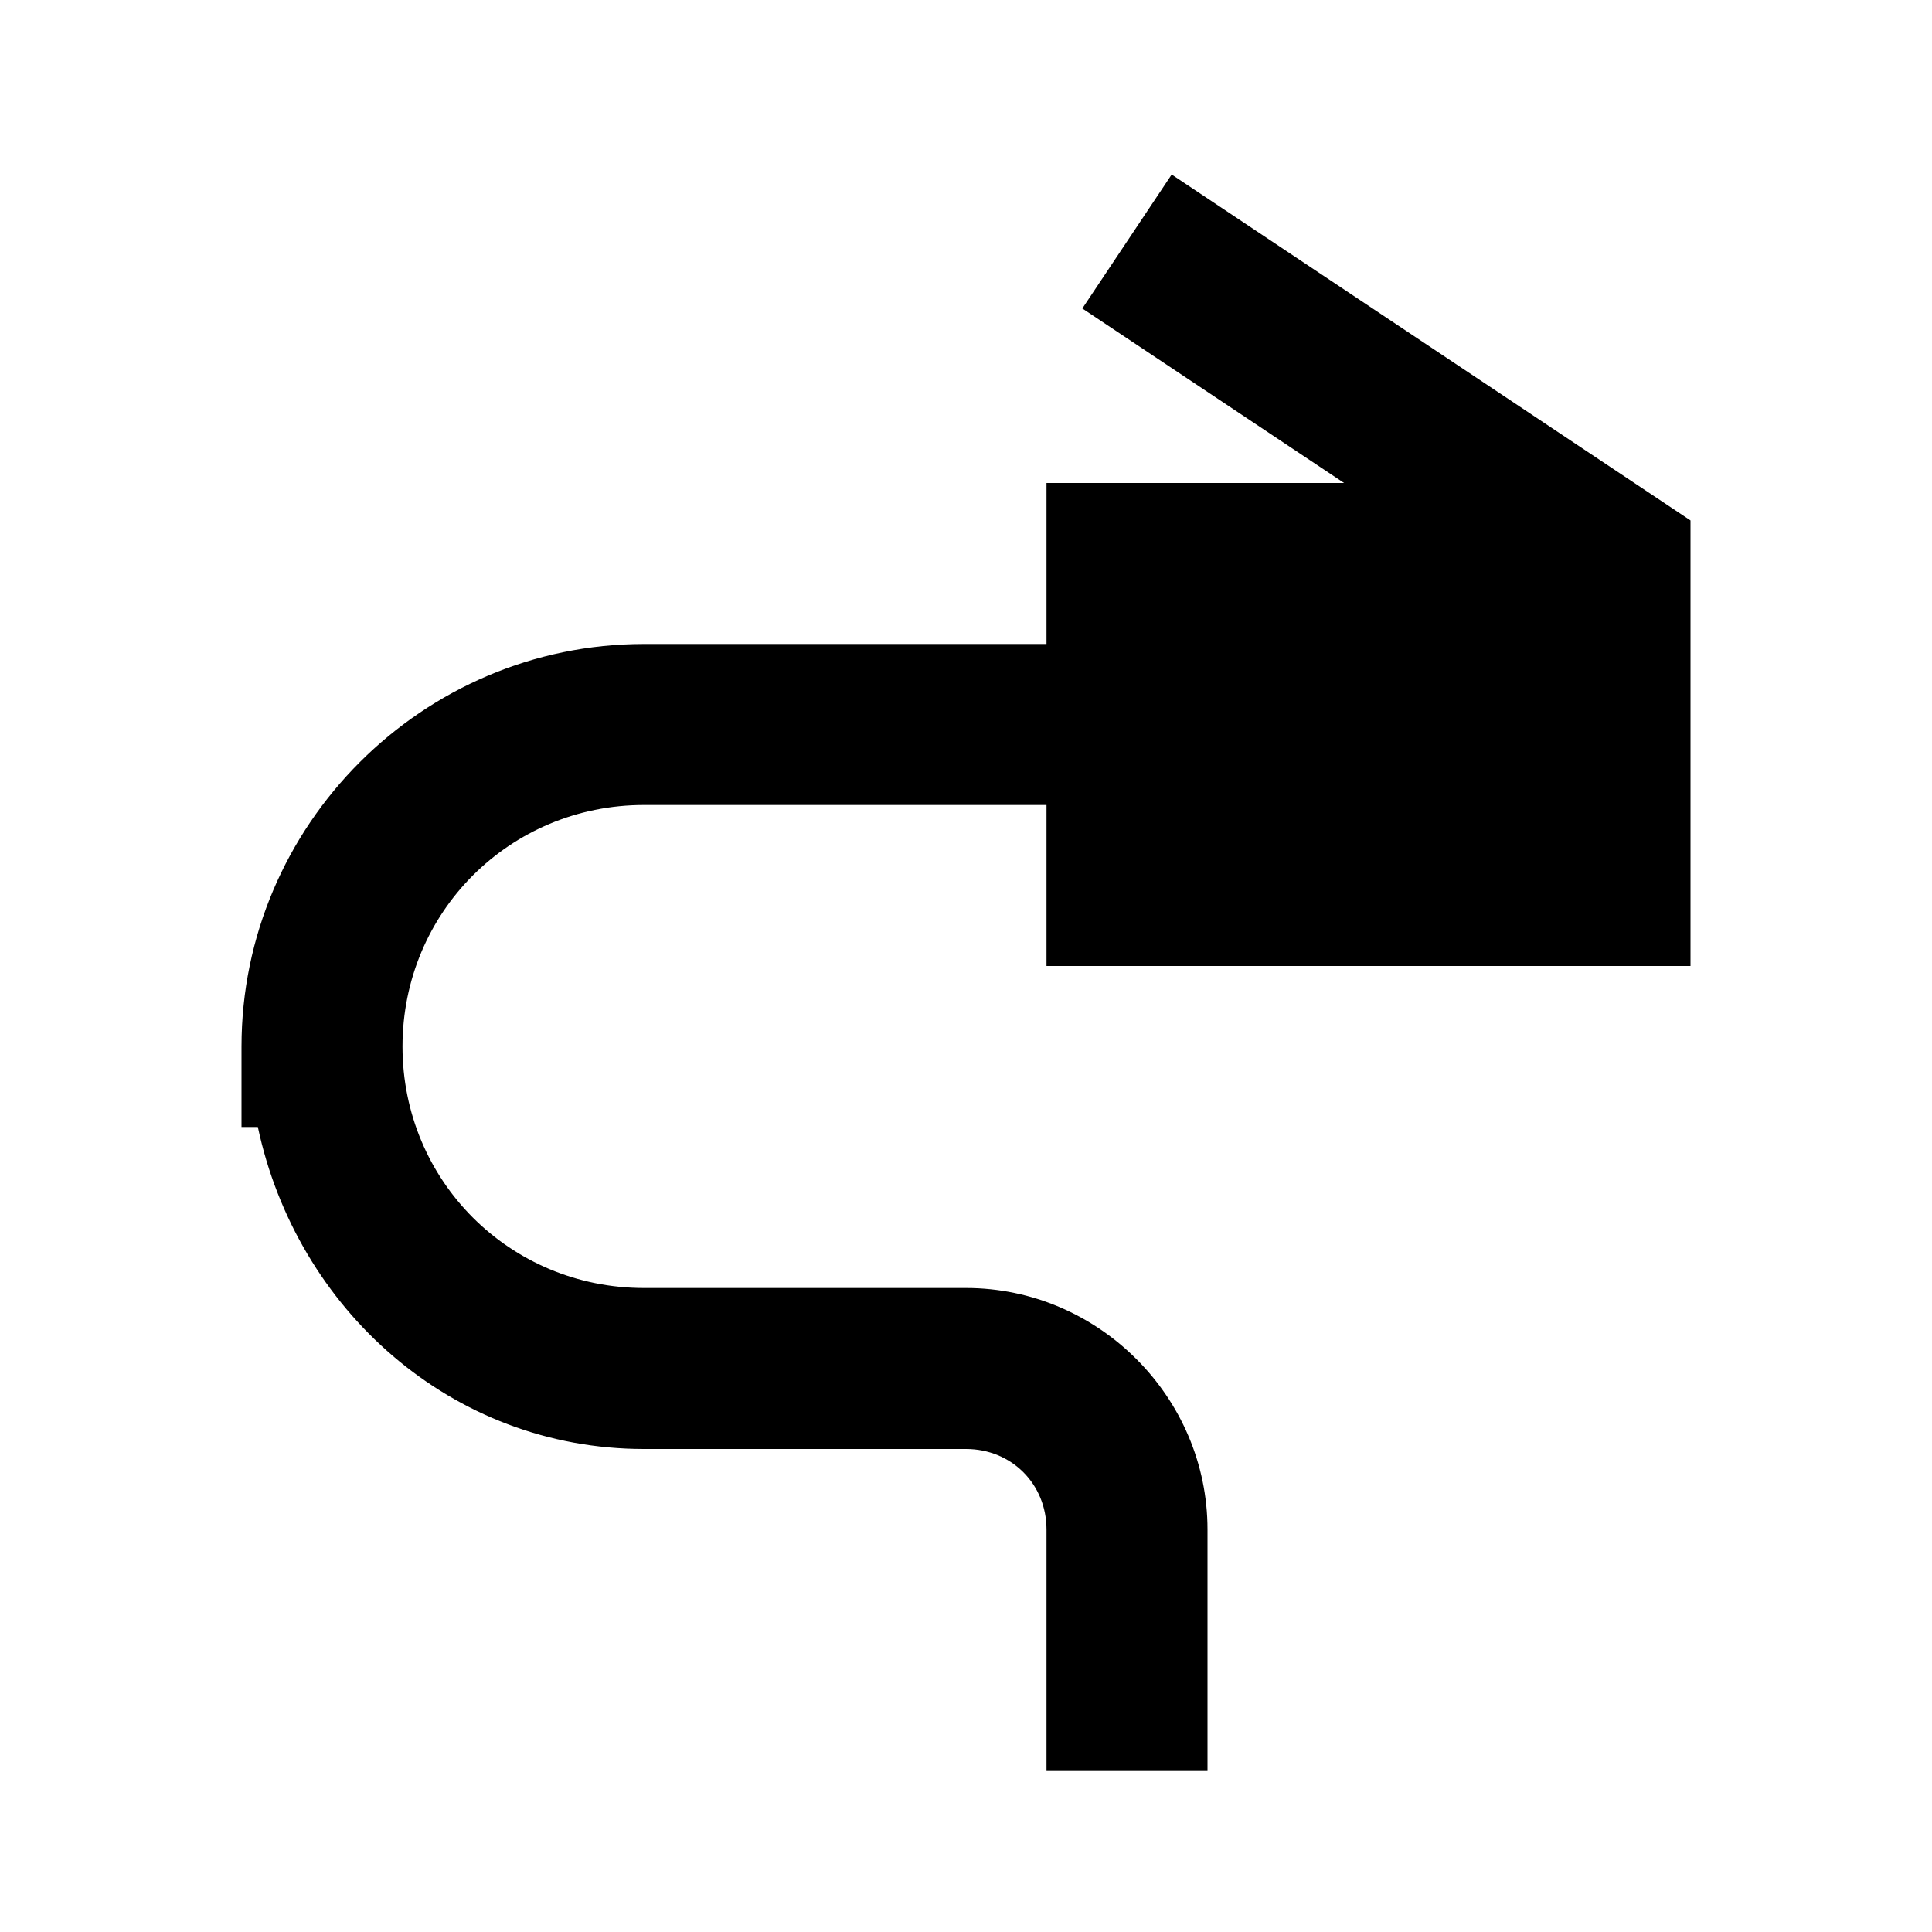 <?xml version="1.0"?>
<svg xmlns="http://www.w3.org/2000/svg" viewBox="0 0 24 24">
    <path style="line-height:normal;text-indent:0;text-align:start;text-decoration-line:none;text-decoration-style:solid;text-decoration-color:#000;text-transform:none;block-progression:tb;isolation:auto;mix-blend-mode:normal" d="M 14.555 2.168 L 13.445 3.832 L 16.697 6 L 13 6 L 13 8 L 8 8 C 5.25 8 3 10.25 3 13 L 3 14 L 3.203 14 C 3.683 16.258 5.605 18 8 18 L 12 18 C 12.565 18 13 18.435 13 19 L 13 22 L 15 22 L 15 19 C 15 17.355 13.645 16 12 16 L 8 16 C 6.332 16 5 14.668 5 13 C 5 11.332 6.332 10 8 10 L 13 10 L 13 12 L 21 12 L 21 6.465 L 14.555 2.168 z" font-weight="400" font-family="sans-serif" white-space="normal" overflow="visible"/>
</svg>
